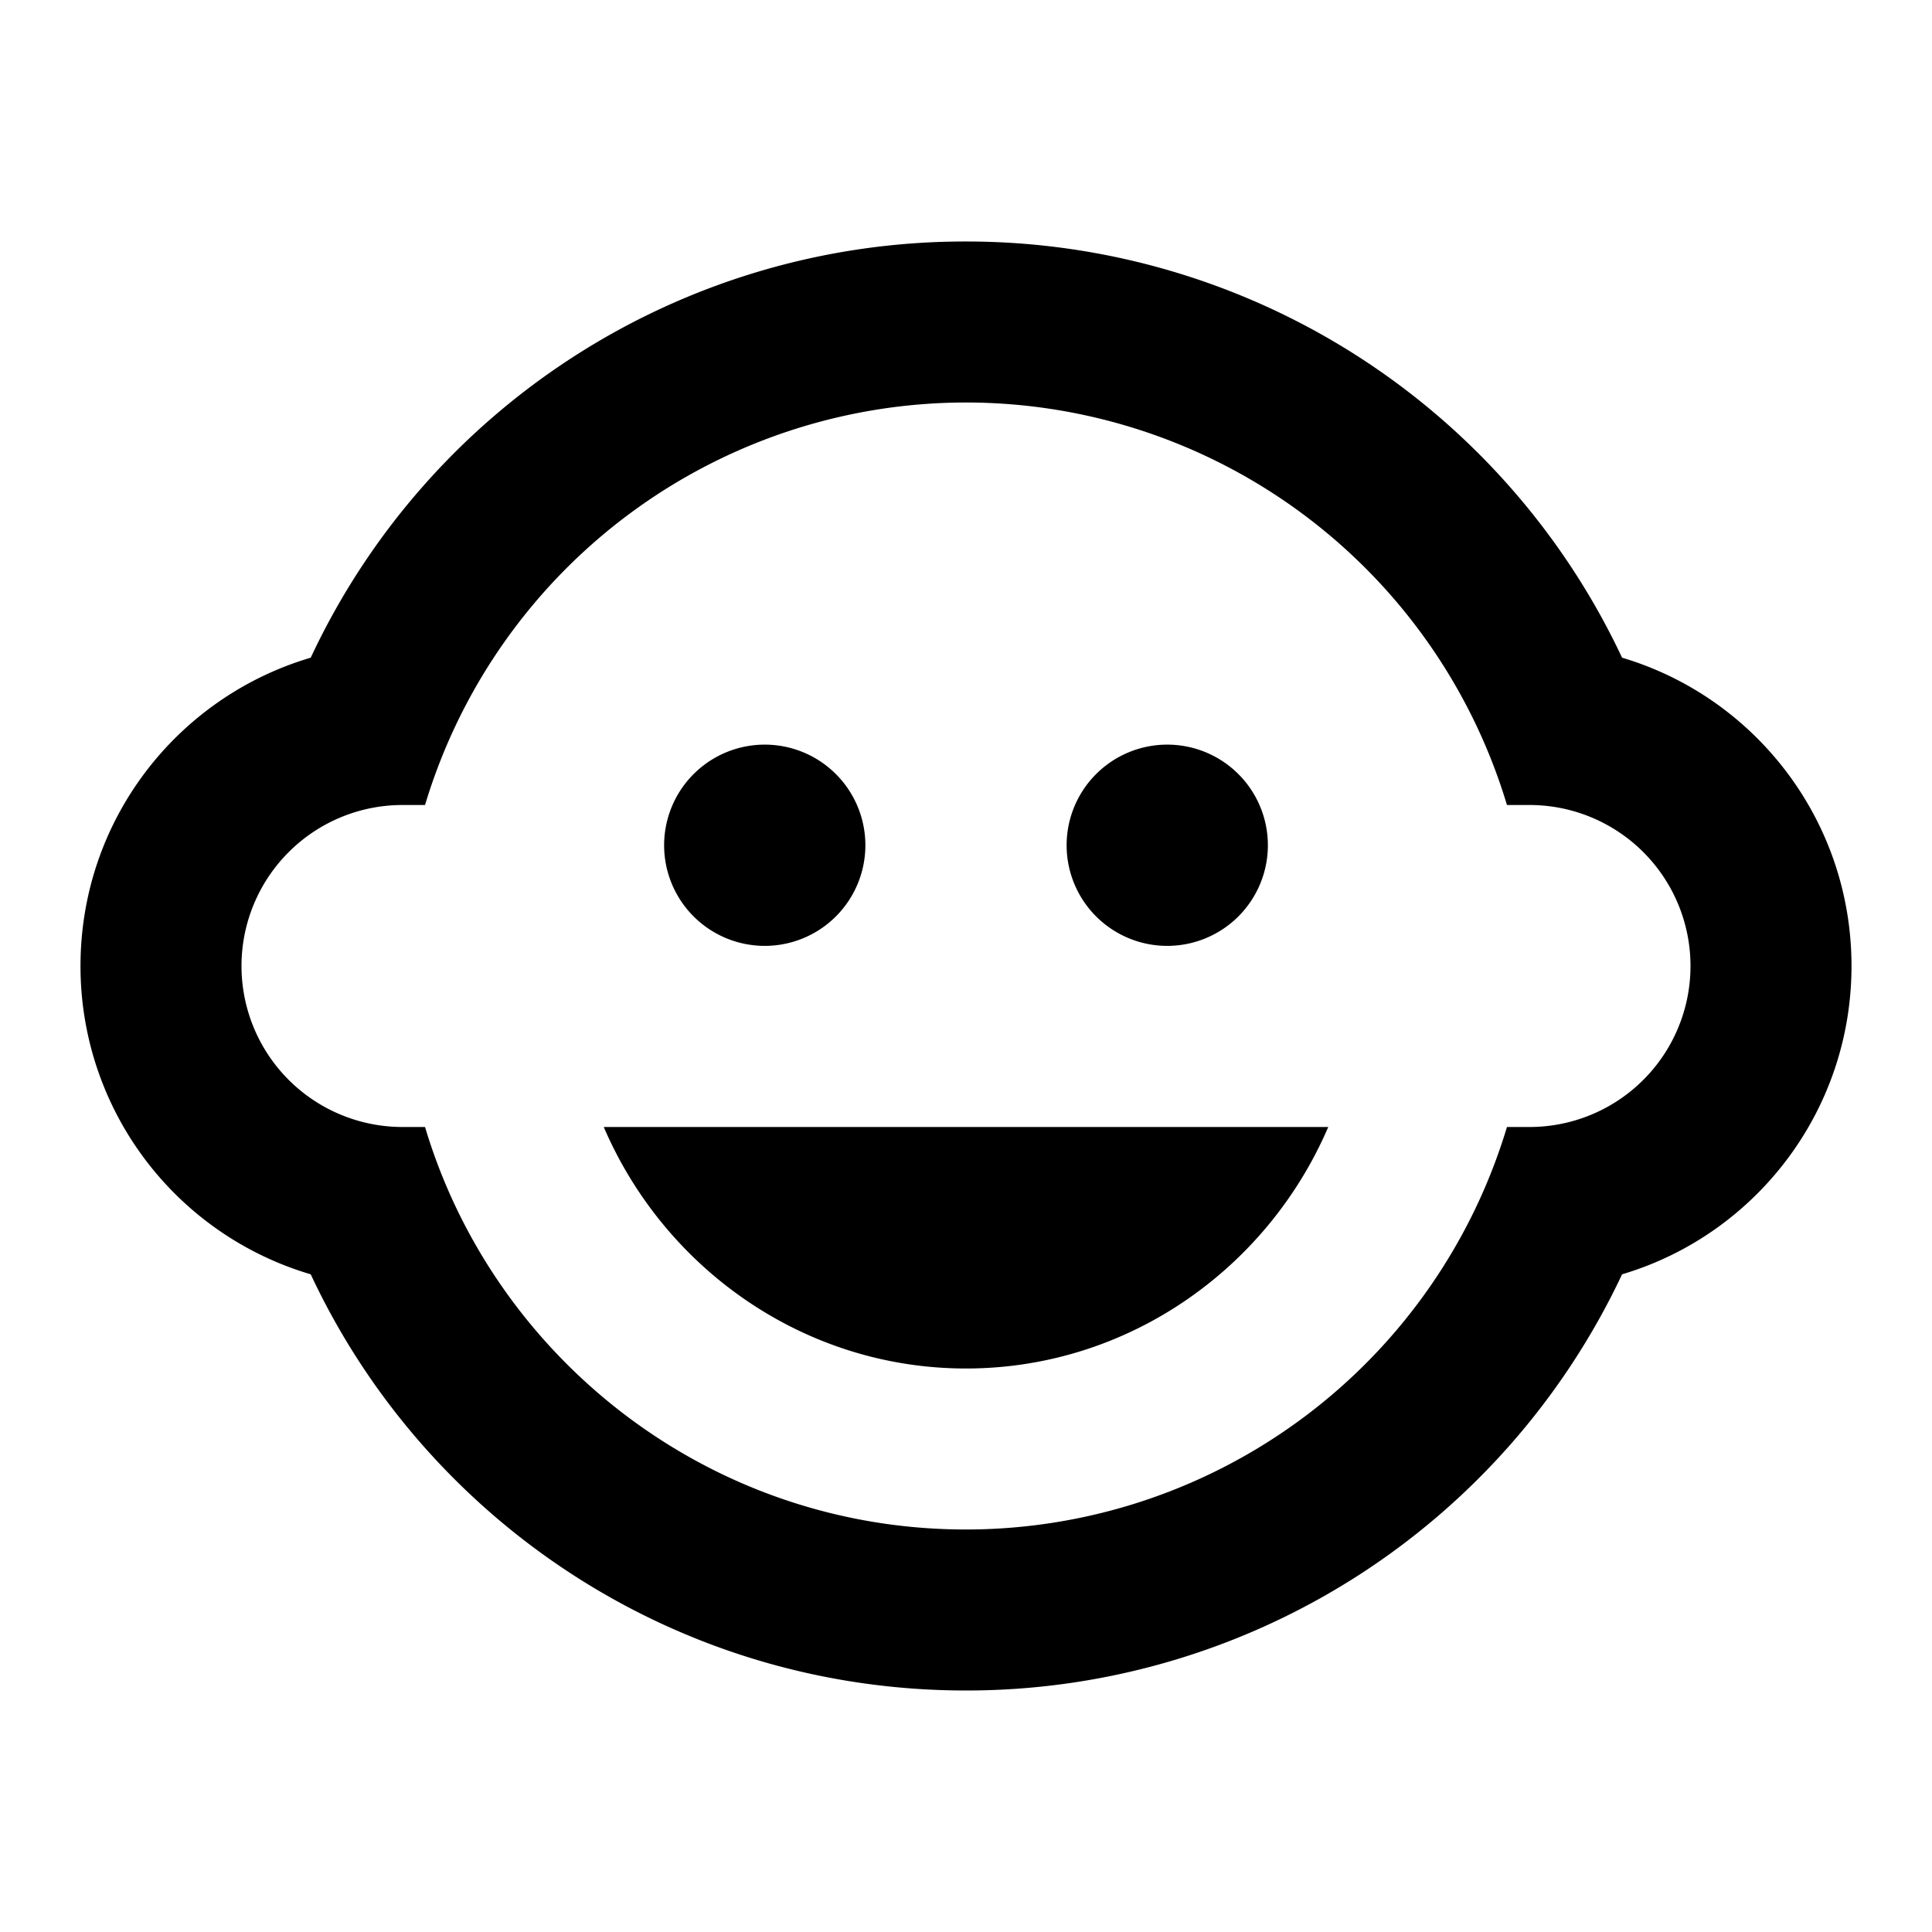 <svg xmlns="http://www.w3.org/2000/svg" viewBox="0 0 24 24">
  <path d="M14.5 9.25a1.25 1.25 0 0 1 1.25 1.25 1.25 1.25 0 0 1-1.25 1.25 1.25 1.25 0 0 1-1.25-1.25 1.25 1.25 0 0 1 1.25-1.25m-5 0a1.25 1.25 0 0 1 1.25 1.25 1.25 1.25 0 0 1-1.25 1.25 1.25 1.25 0 0 1-1.25-1.25A1.25 1.25 0 0 1 9.5 9.25M7.5 14h9c-.76 1.77-2.5 3-4.5 3s-3.74-1.23-4.5-3M1 12c0-1.81 1.2-3.34 2.86-3.83A8.97 8.97 0 0 1 12 3a9 9 0 0 1 8.15 5.17C21.8 8.66 23 10.19 23 12s-1.2 3.34-2.85 3.83A9 9 0 0 1 12 21c-3.6 0-6.71-2.11-8.14-5.17A3.99 3.99 0 0 1 1 12m11-7a7.02 7.02 0 0 0-6.72 5H5a2 2 0 0 0-2 2 2 2 0 0 0 2 2h.28c.86 2.88 3.54 5 6.72 5a7.02 7.02 0 0 0 6.72-5H19a2 2 0 0 0 2-2 2 2 0 0 0-2-2h-.28A7.02 7.02 0 0 0 12 5"/>
</svg>
